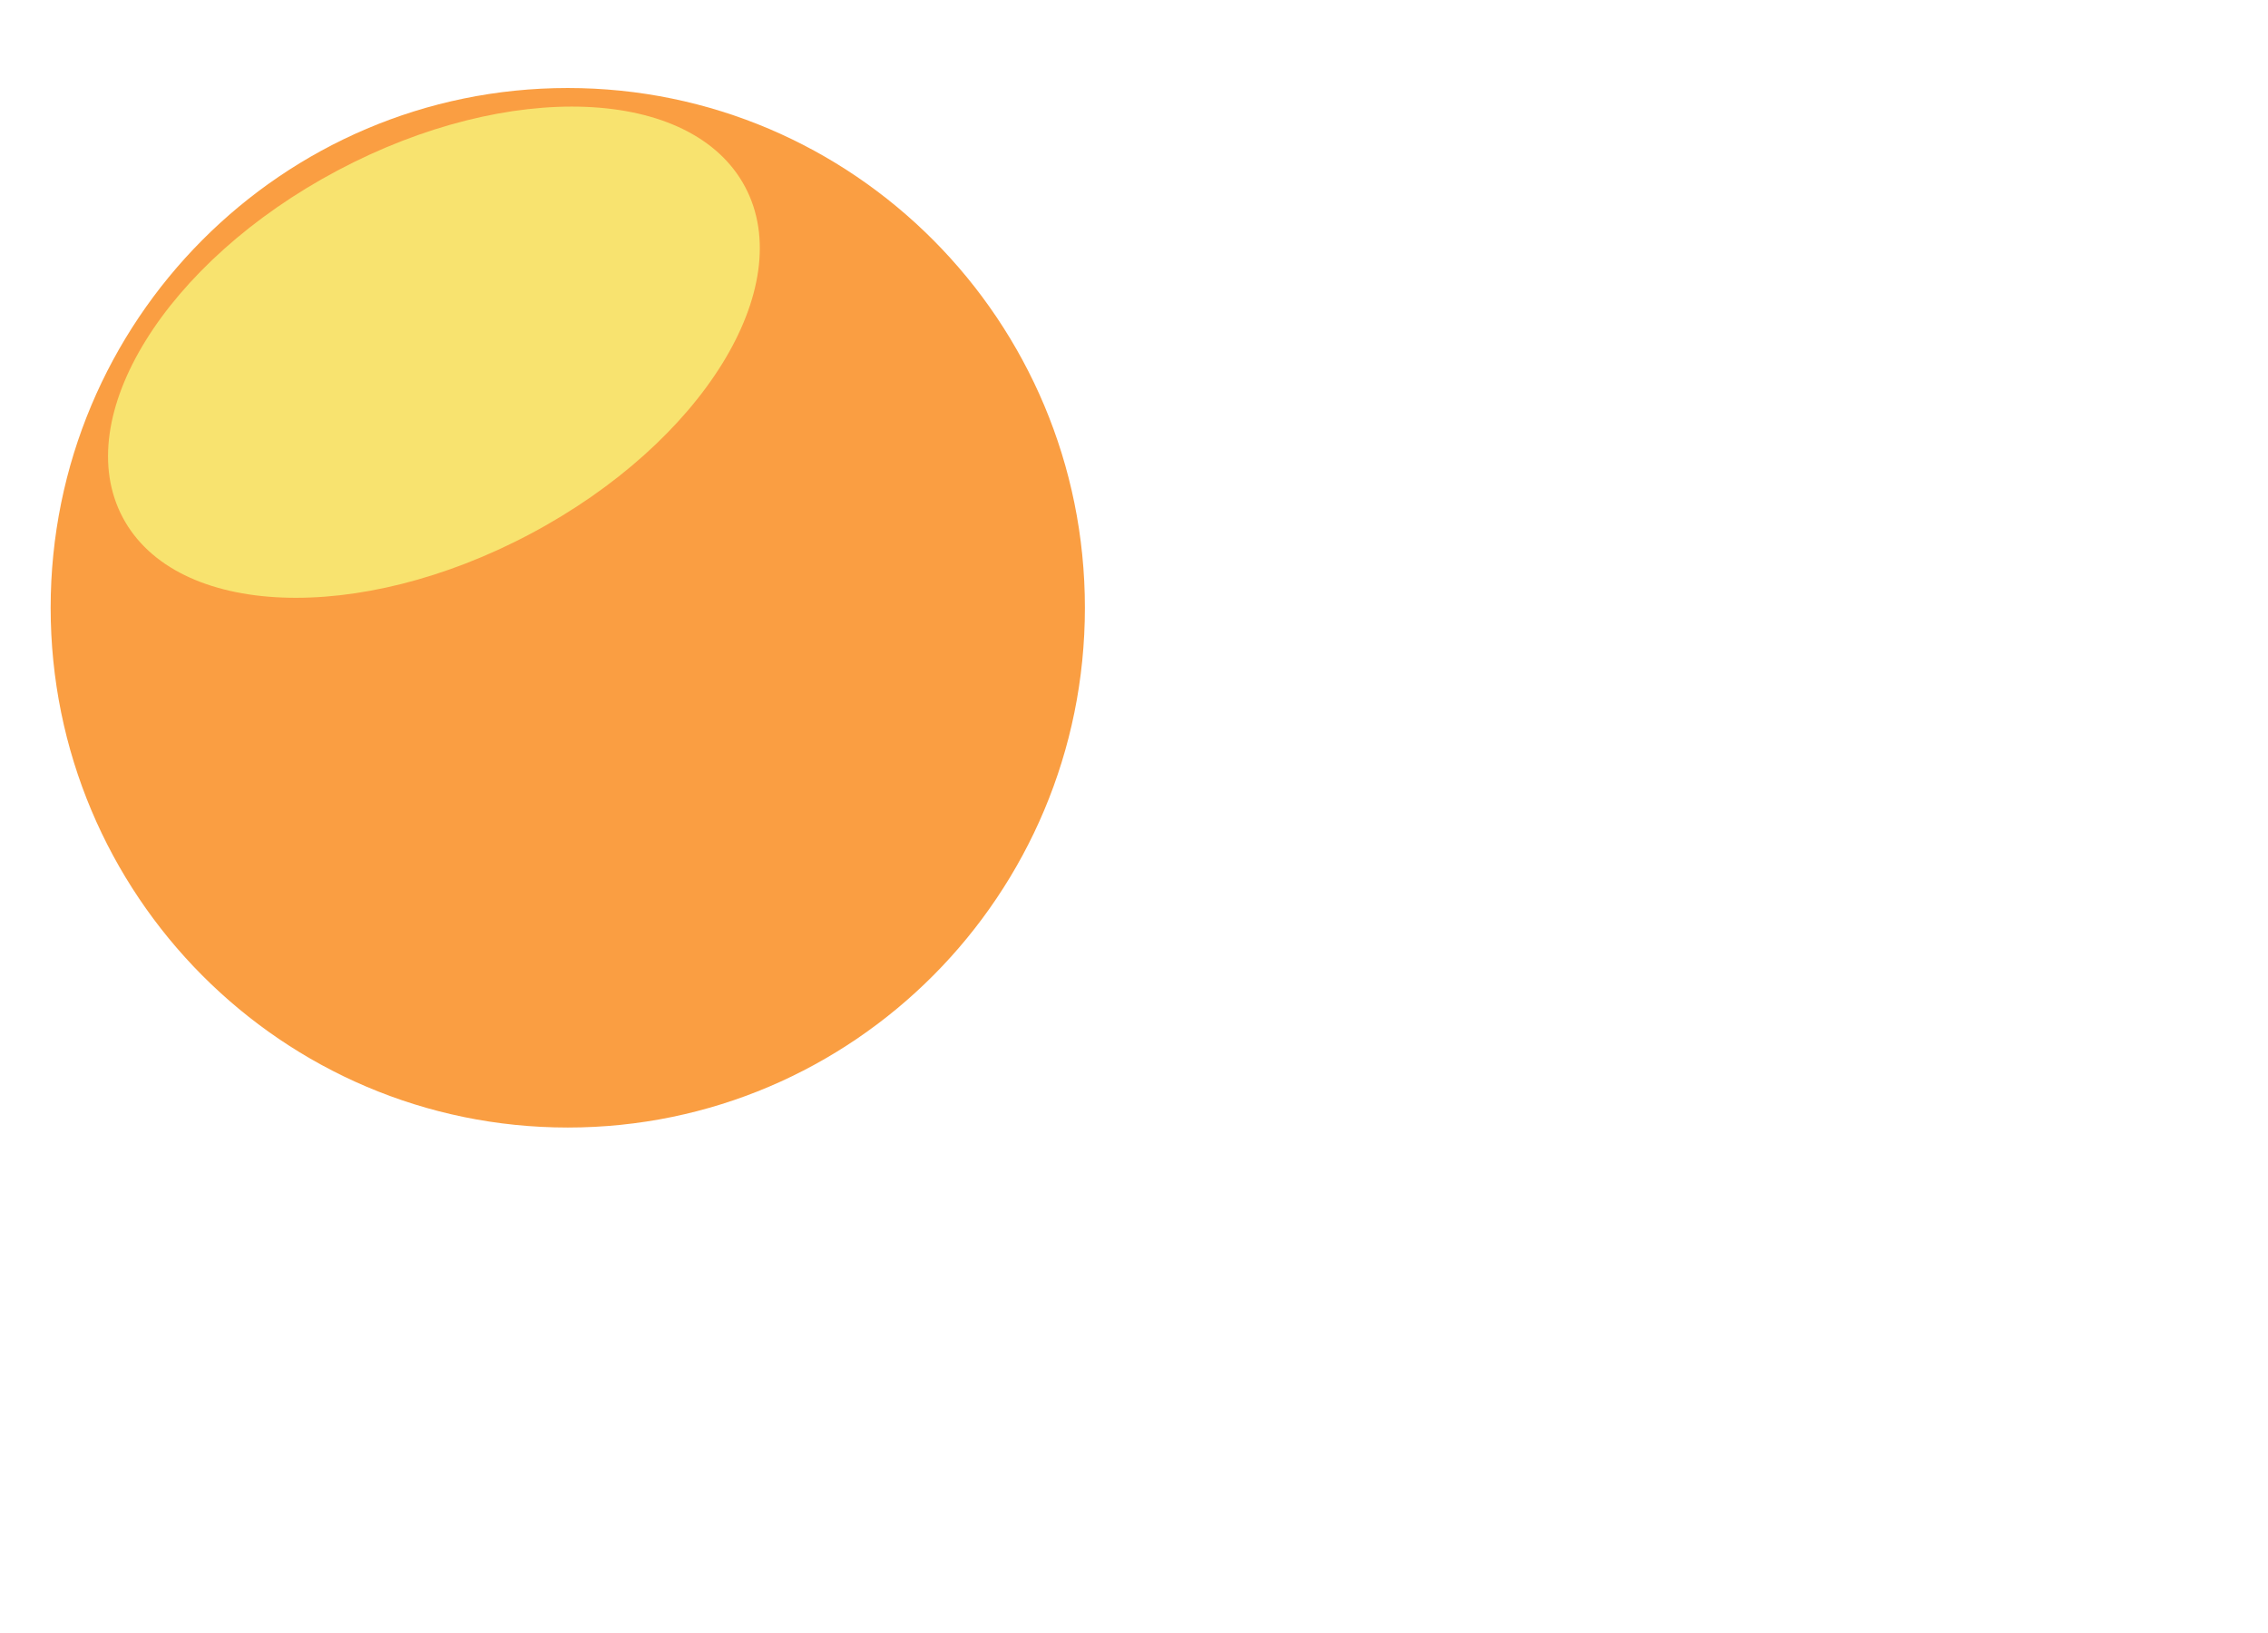 <svg width="432" height="311" viewBox="0 0 432 311" fill="none" xmlns="http://www.w3.org/2000/svg">
<g filter="url(#filter0_f_214_2)">
<g filter="url(#filter1_d_214_2)">
<path d="M324.752 278.763H181.728C167.854 278.752 154.521 273.375 144.522 263.757C134.522 254.139 128.631 241.025 128.082 227.162C127.532 213.298 132.367 199.759 141.573 189.38C150.78 179 163.645 172.584 177.475 171.476C179.448 157.549 185.736 144.592 195.457 134.426C205.177 124.26 217.841 117.397 231.665 114.804C245.489 112.21 259.778 114.016 272.523 119.967C285.267 125.917 295.825 135.714 302.712 147.979C315.342 143.607 328.988 143.096 341.91 146.511C354.832 149.927 366.443 157.114 375.263 167.156C384.084 177.199 389.712 189.64 391.432 202.895C393.152 216.149 390.885 229.616 384.919 241.576C381.419 252.382 374.585 261.802 365.398 268.483C356.212 275.163 345.145 278.762 333.786 278.763H324.752Z" fill="url(#paint0_linear_214_2)"/>
<path d="M333.786 278.015C339.553 278.015 345.224 277.095 350.64 275.278C355.878 273.522 360.795 270.959 365.255 267.661C369.664 264.4 373.529 260.494 376.742 256.052C379.996 251.554 382.508 246.607 384.208 241.346L384.226 241.292L384.251 241.242C386.513 236.723 388.254 231.943 389.427 227.034C390.634 221.983 391.246 216.764 391.246 211.521C391.246 207.009 390.792 202.5 389.895 198.12C389.022 193.851 387.718 189.652 386.021 185.639C384.355 181.699 382.292 177.899 379.89 174.344C377.512 170.823 374.78 167.512 371.77 164.503C368.761 161.494 365.45 158.762 361.929 156.383C358.374 153.981 354.574 151.919 350.634 150.252C346.622 148.555 342.423 147.252 338.154 146.378C333.773 145.482 329.264 145.027 324.752 145.027C317.281 145.027 309.948 146.257 302.956 148.681L302.366 148.886L302.06 148.342C296.37 138.224 288.094 129.728 278.125 123.77C273.084 120.757 267.668 118.429 262.027 116.85C256.208 115.221 250.164 114.395 244.062 114.395C235.855 114.395 227.844 115.872 220.251 118.785C212.916 121.6 206.187 125.665 200.251 130.868C194.349 136.041 189.452 142.145 185.694 149.01C181.844 156.044 179.328 163.636 178.215 171.576L178.132 172.171L177.534 172.218C170.841 172.742 164.401 174.504 158.394 177.455C152.558 180.323 147.345 184.202 142.903 188.984C133.774 198.811 128.747 211.614 128.747 225.035C128.747 232.187 130.148 239.126 132.91 245.657C134.238 248.796 135.882 251.824 137.795 254.656C139.69 257.462 141.867 260.1 144.265 262.498C146.663 264.895 149.301 267.072 152.106 268.968C154.939 270.881 157.966 272.524 161.106 273.852C167.637 276.615 174.575 278.015 181.728 278.015H324.752H333.786ZM333.786 278.763H324.752H181.728C152.055 278.763 128 254.708 128 225.035C128 196.793 149.79 173.64 177.475 171.473C182.055 138.794 210.122 113.648 244.062 113.648C269.242 113.648 291.189 127.487 302.711 147.976C309.616 145.581 317.032 144.28 324.752 144.28C361.888 144.28 391.993 174.385 391.993 211.521C391.993 222.324 389.446 232.531 384.919 241.576C377.943 263.155 357.687 278.763 333.786 278.763Z" fill="white" fill-opacity="0.5"/>
</g>
<path d="M108.148 214.763C162.548 214.763 206.648 170.439 206.648 115.763C206.648 61.087 162.548 16.763 108.148 16.763C53.748 16.763 9.648 61.087 9.648 115.763C9.648 170.439 53.748 214.763 108.148 214.763Z" fill="#FA9E42"/>
<g filter="url(#filter2_f_214_2)">
<path d="M101.03 101.684C133.767 84.296 152.077 54.71 141.928 35.6C131.778 16.491 97.011 15.096 64.275 32.483C31.538 49.871 13.228 79.458 23.378 98.567C33.528 117.677 68.294 119.072 101.03 101.684Z" fill="#F8E36F"/>
</g>
</g>
<defs>
<filter id="filter0_f_214_2" x="5.648" y="12.763" width="390.345" height="270" filterUnits="userSpaceOnUse" color-interpolation-filters="sRGB">
<feFlood flood-opacity="0" result="BackgroundImageFix"/>
<feBlend mode="normal" in="SourceGraphic" in2="BackgroundImageFix" result="shape"/>
<feGaussianBlur stdDeviation="2" result="effect1_foregroundBlur_214_2"/>
</filter>
<filter id="filter1_d_214_2" x="108" y="85.648" width="323.993" height="225.115" filterUnits="userSpaceOnUse" color-interpolation-filters="sRGB">
<feFlood flood-opacity="0" result="BackgroundImageFix"/>
<feColorMatrix in="SourceAlpha" type="matrix" values="0 0 0 0 0 0 0 0 0 0 0 0 0 0 0 0 0 0 127 0" result="hardAlpha"/>
<feOffset dx="10" dy="2"/>
<feGaussianBlur stdDeviation="15"/>
<feColorMatrix type="matrix" values="0 0 0 0 0.259 0 0 0 0 0.627 0 0 0 0 0.941 0 0 0 0.596 0"/>
<feBlend mode="normal" in2="BackgroundImageFix" result="effect1_dropShadow_214_2"/>
<feBlend mode="normal" in="SourceGraphic" in2="effect1_dropShadow_214_2" result="shape"/>
</filter>
<filter id="filter2_f_214_2" x="0.578" y="0.303" width="164.15" height="133.561" filterUnits="userSpaceOnUse" color-interpolation-filters="sRGB">
<feFlood flood-opacity="0" result="BackgroundImageFix"/>
<feBlend mode="normal" in="SourceGraphic" in2="BackgroundImageFix" result="shape"/>
<feGaussianBlur stdDeviation="10" result="effect1_foregroundBlur_214_2"/>
</filter>
<linearGradient id="paint0_linear_214_2" x1="260.015" y1="113.65" x2="336.702" y2="299.06" gradientUnits="userSpaceOnUse">
<stop stop-color="white" stop-opacity="0.604"/>
<stop offset="1" stop-color="white" stop-opacity="0.2"/>
</linearGradient>
</defs>
</svg>
